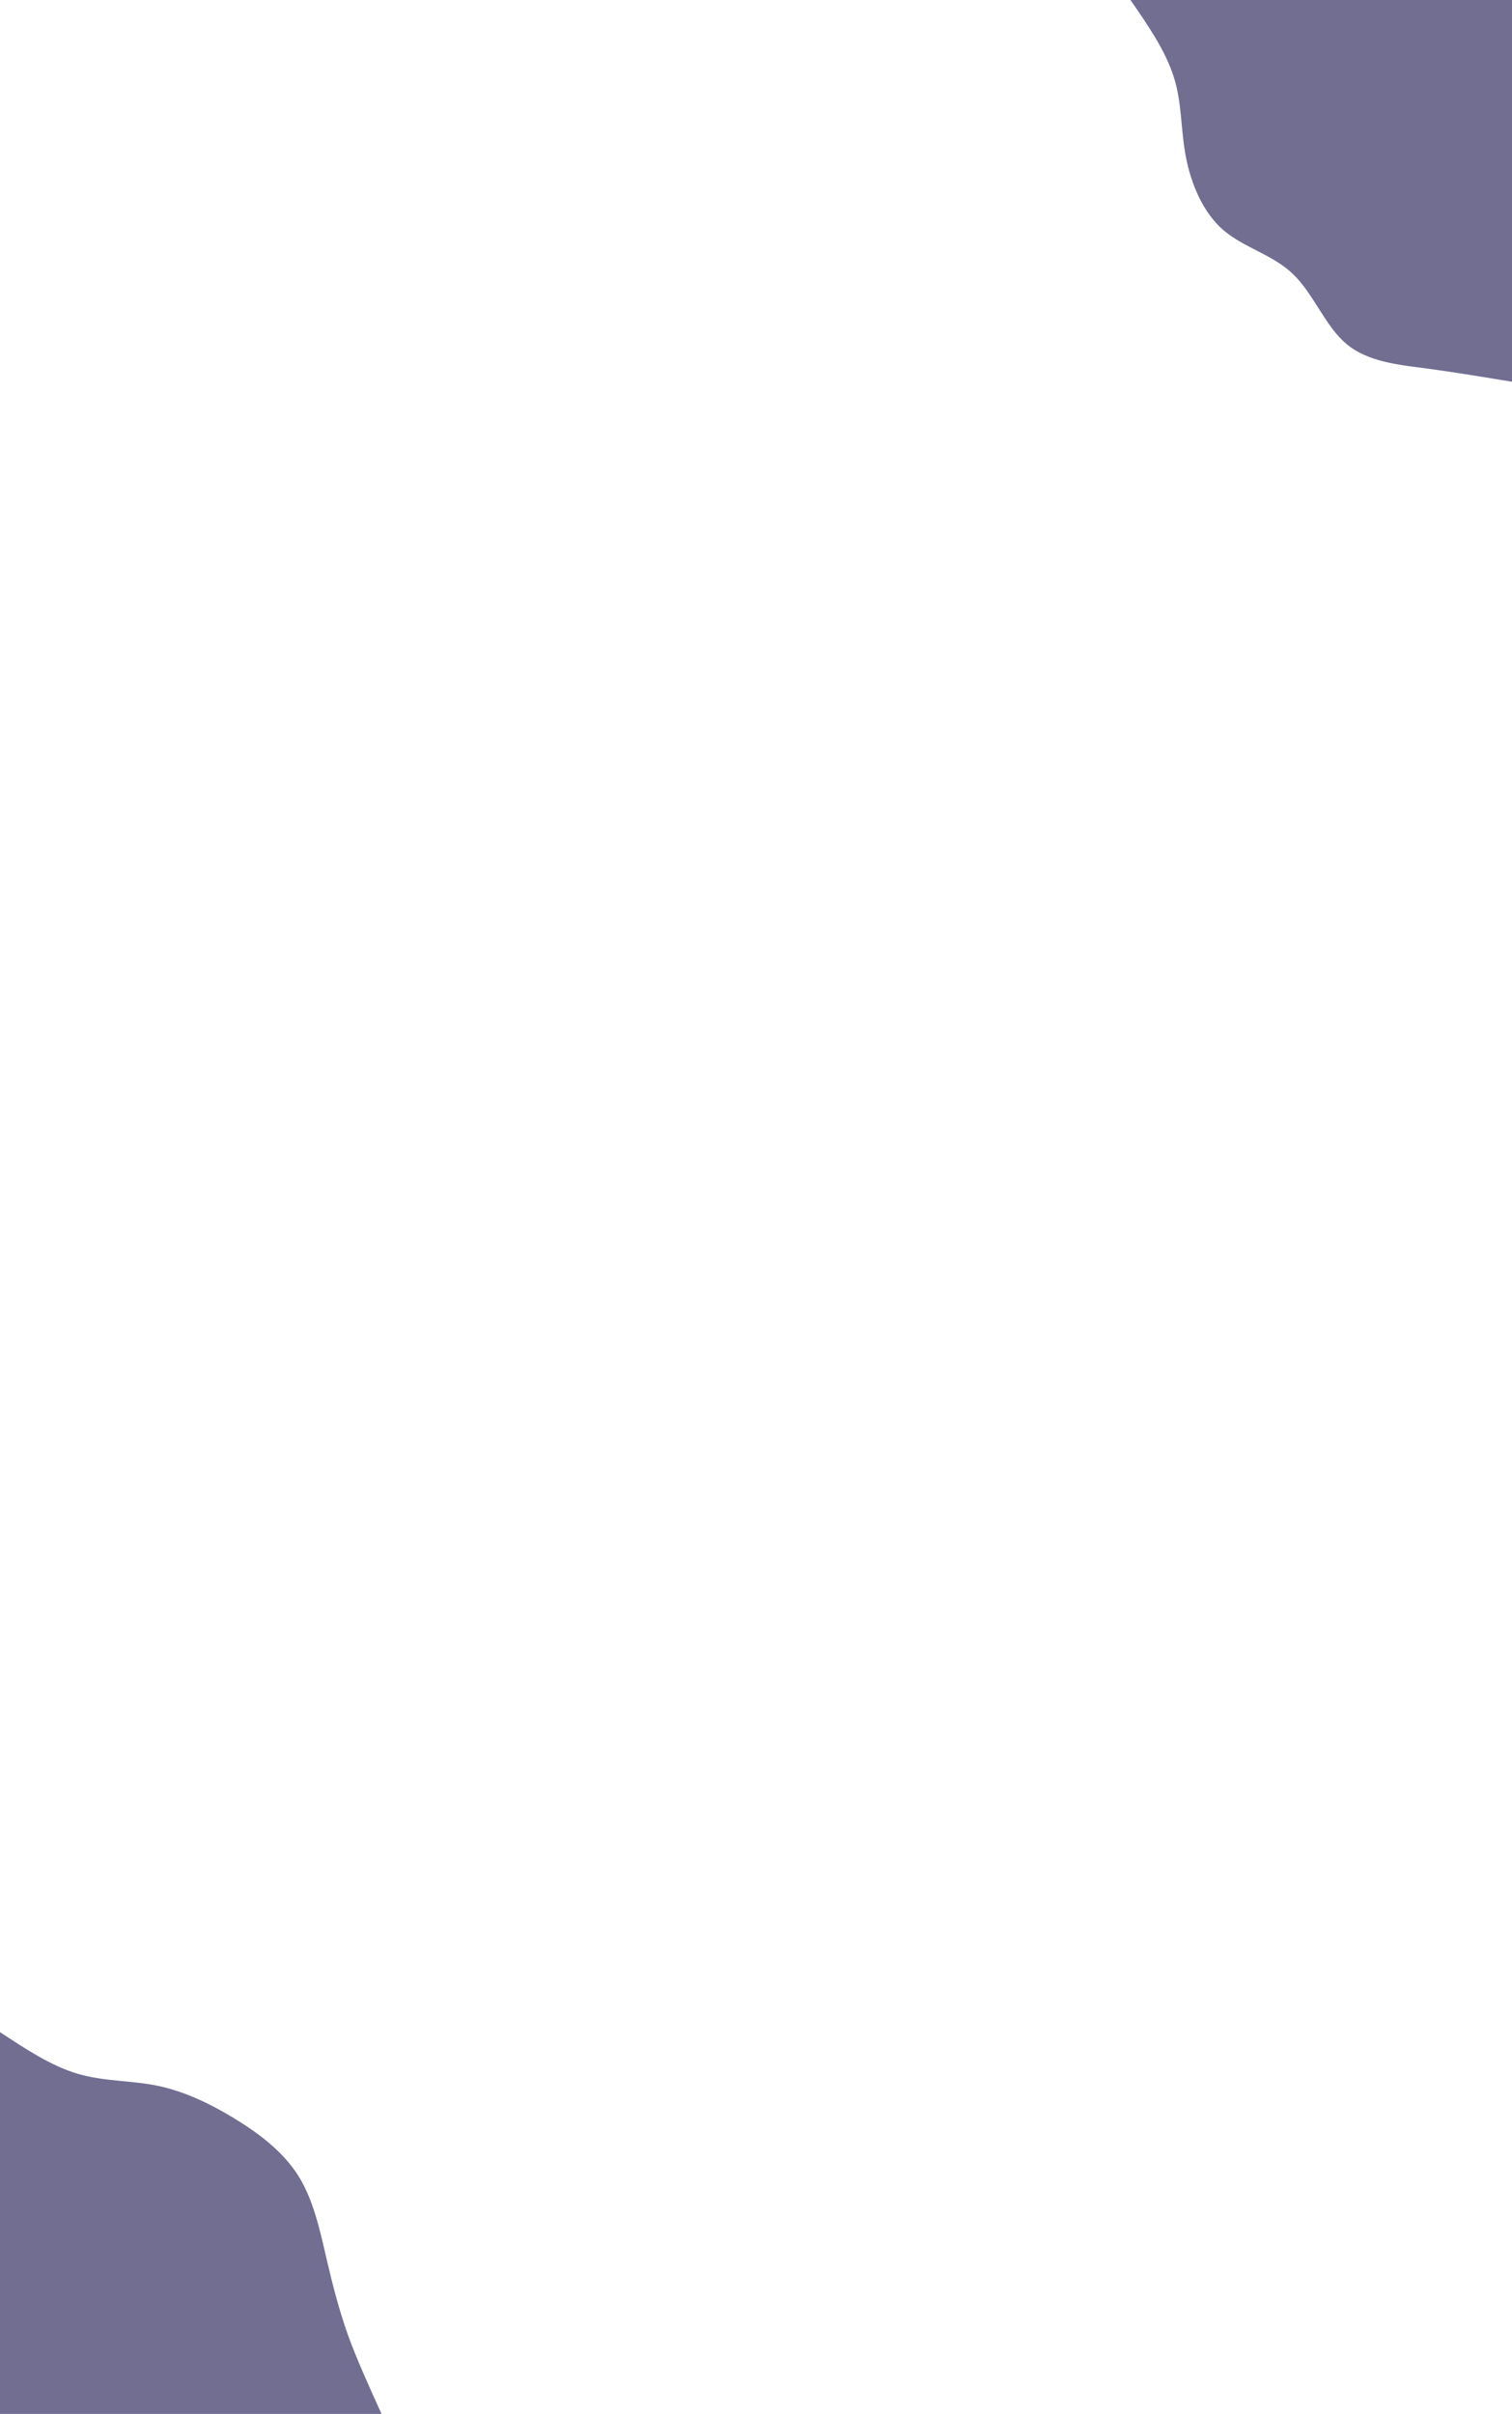 <svg width="314" height="501" viewBox="0 0 314 501" fill="none" xmlns="http://www.w3.org/2000/svg">
<path d="M234.767 1.49363e-05C238.431 5.286 242.094 10.624 243.769 16.014C245.496 21.404 245.182 26.952 246.281 32.604C247.38 38.256 249.839 44.117 254.078 47.78C258.37 51.444 264.388 52.857 268.575 56.939C272.814 61.021 275.221 67.719 279.617 71.383C284.013 75.098 290.45 75.726 296.521 76.511C302.591 77.349 308.296 78.291 314 79.233V1.49363e-05H234.767Z" fill="#716E92"/>
<path d="M79.233 501C76.721 495.453 74.156 489.853 72.22 484.515C70.336 479.177 69.028 474.048 67.719 468.396C66.411 462.744 65.05 456.517 61.963 451.597C58.823 446.626 53.956 442.91 48.827 439.77C43.698 436.63 38.308 434.066 32.813 432.914C27.266 431.763 21.614 432.025 16.119 430.402C10.624 428.78 5.338 425.274 1.49363e-05 421.767V501H79.233Z" fill="#716E92"/>
</svg>
